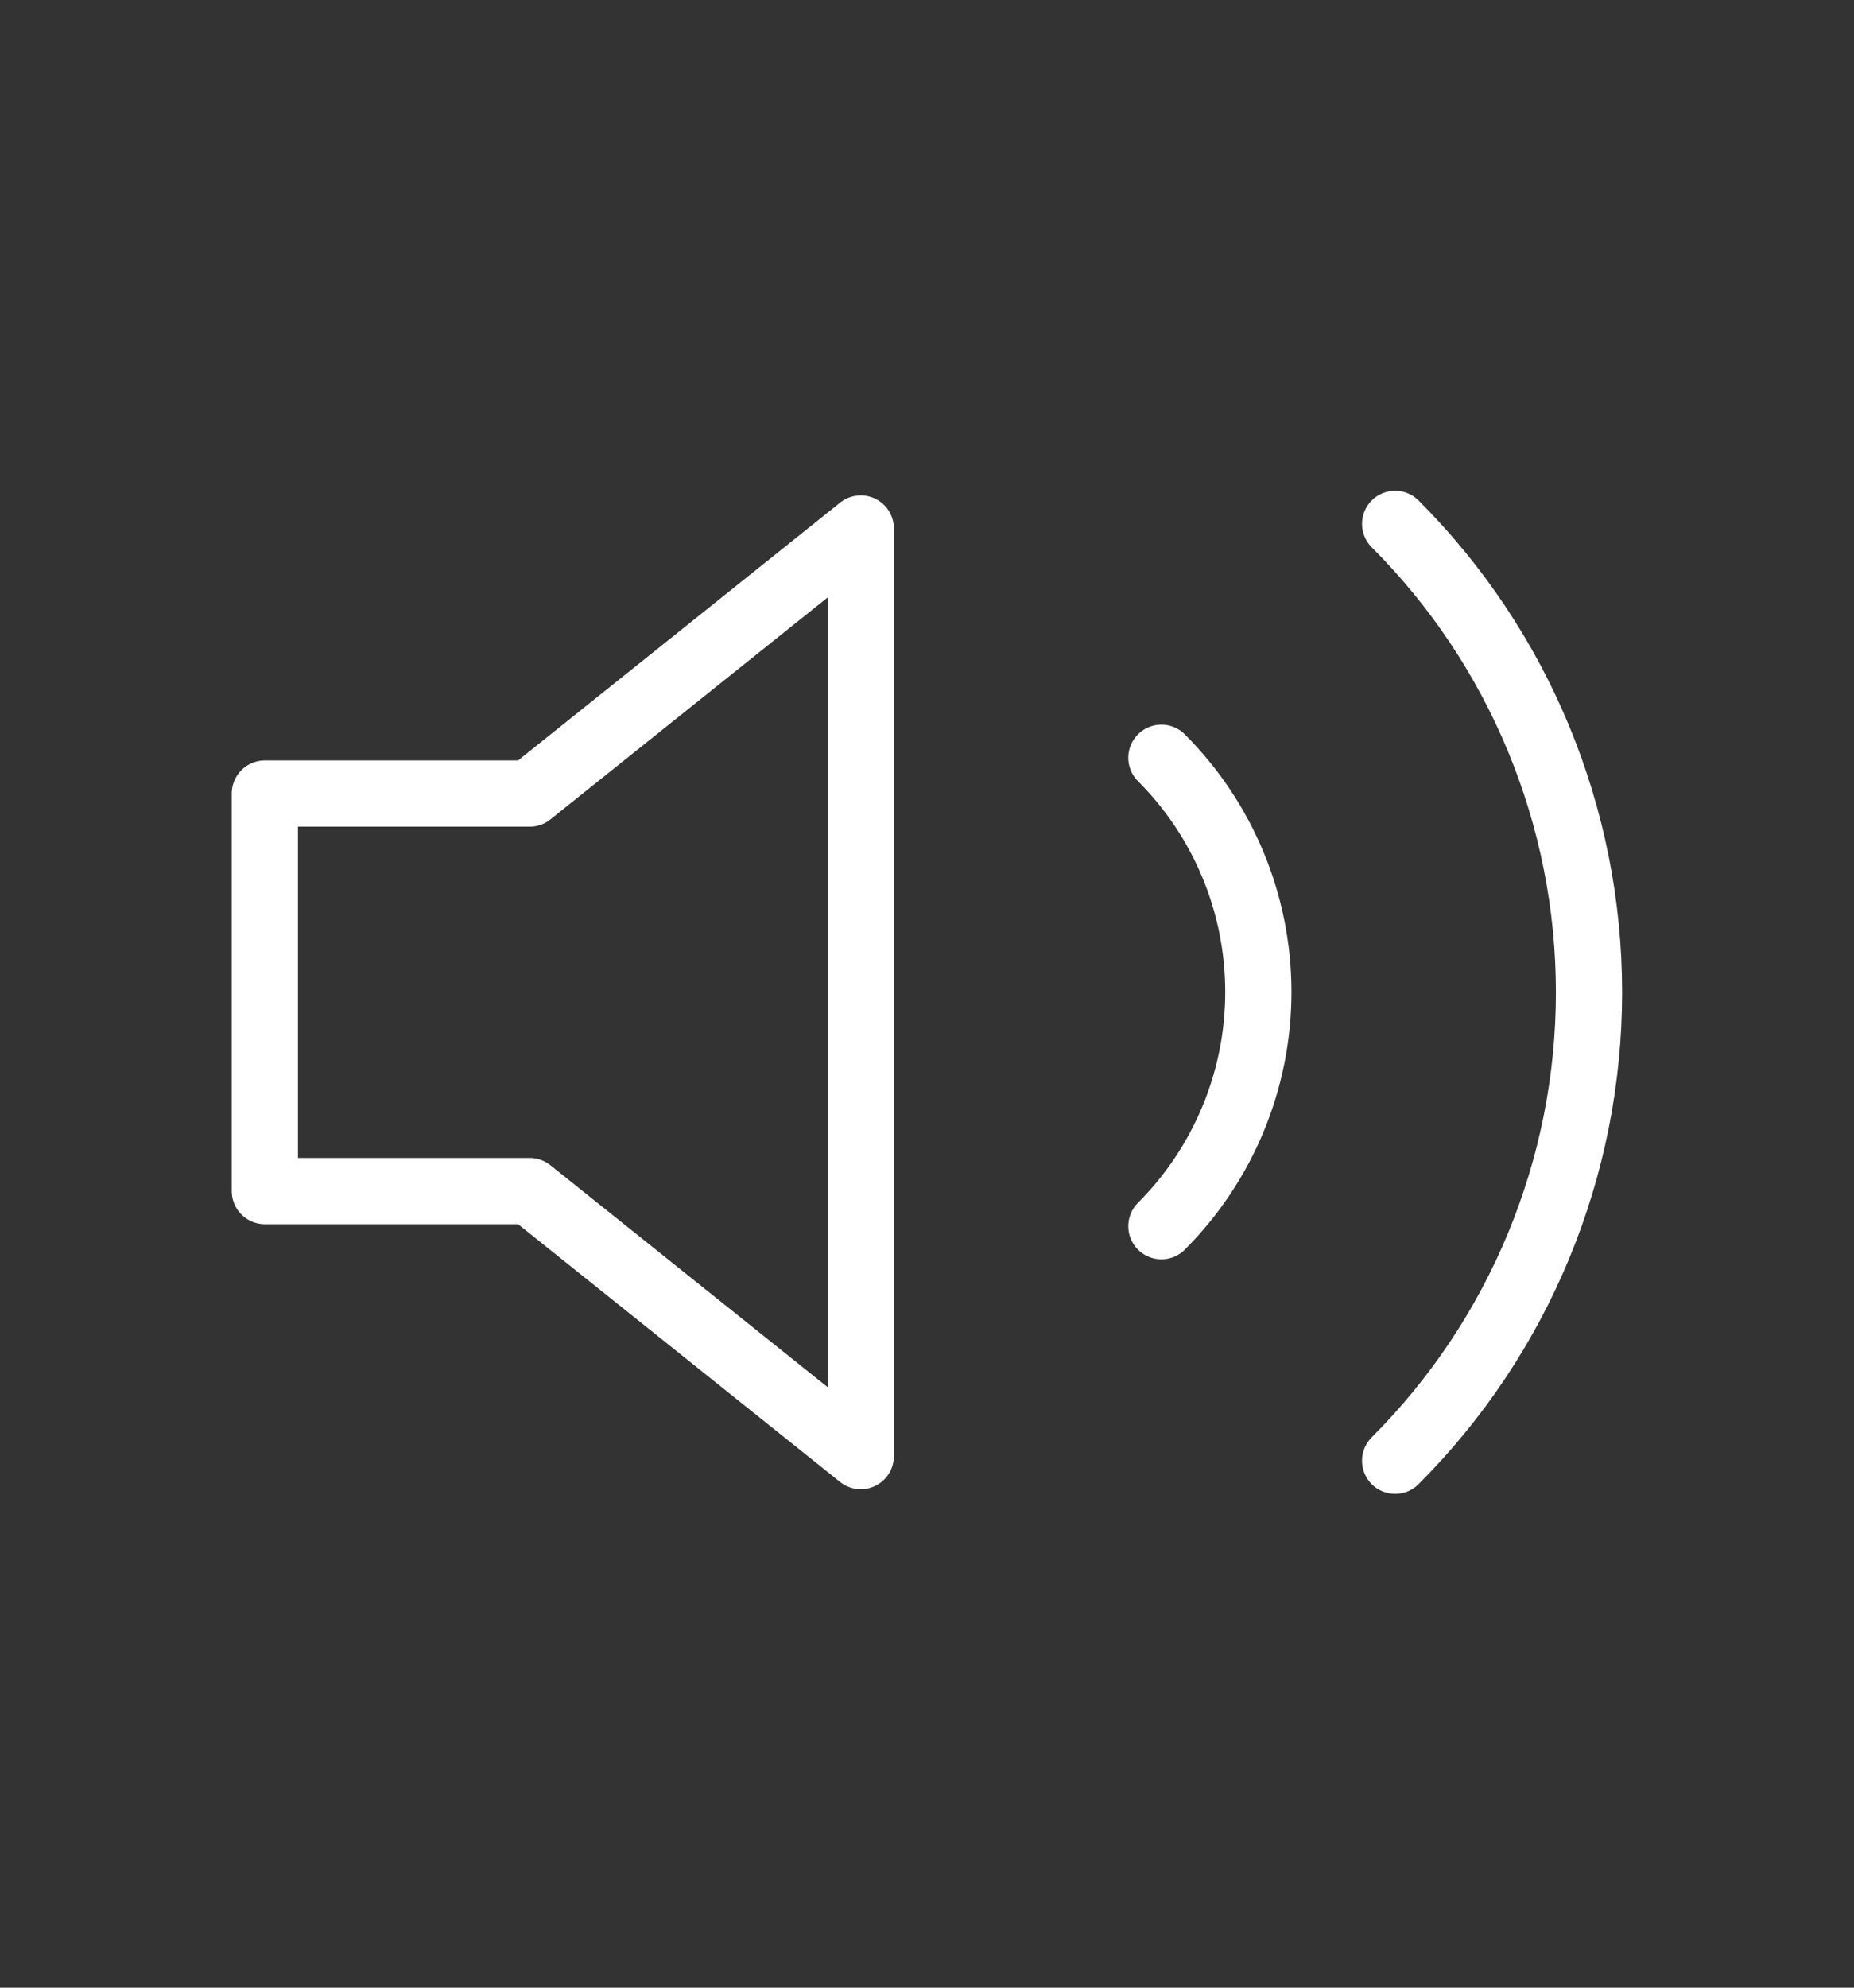 <svg width="28" height="30" viewBox="0 0 28 30" fill="none" xmlns="http://www.w3.org/2000/svg">
<rect x="0" y="0" width="28" height="30" fill="#333333" stroke="none"/>
<path d="M21.07 7.907C22.945 9.782 23.998 12.325 23.998 14.977C23.998 17.628 22.945 20.172 21.07 22.047M17.54 11.437C18.477 12.374 19.004 13.646 19.004 14.972C19.004 16.298 18.477 17.569 17.54 18.507M13 7.977L8 11.977H4V17.977H8L13 21.977V7.977Z" stroke="white" stroke-linecap="round" stroke-linejoin="round"/>
</svg>
